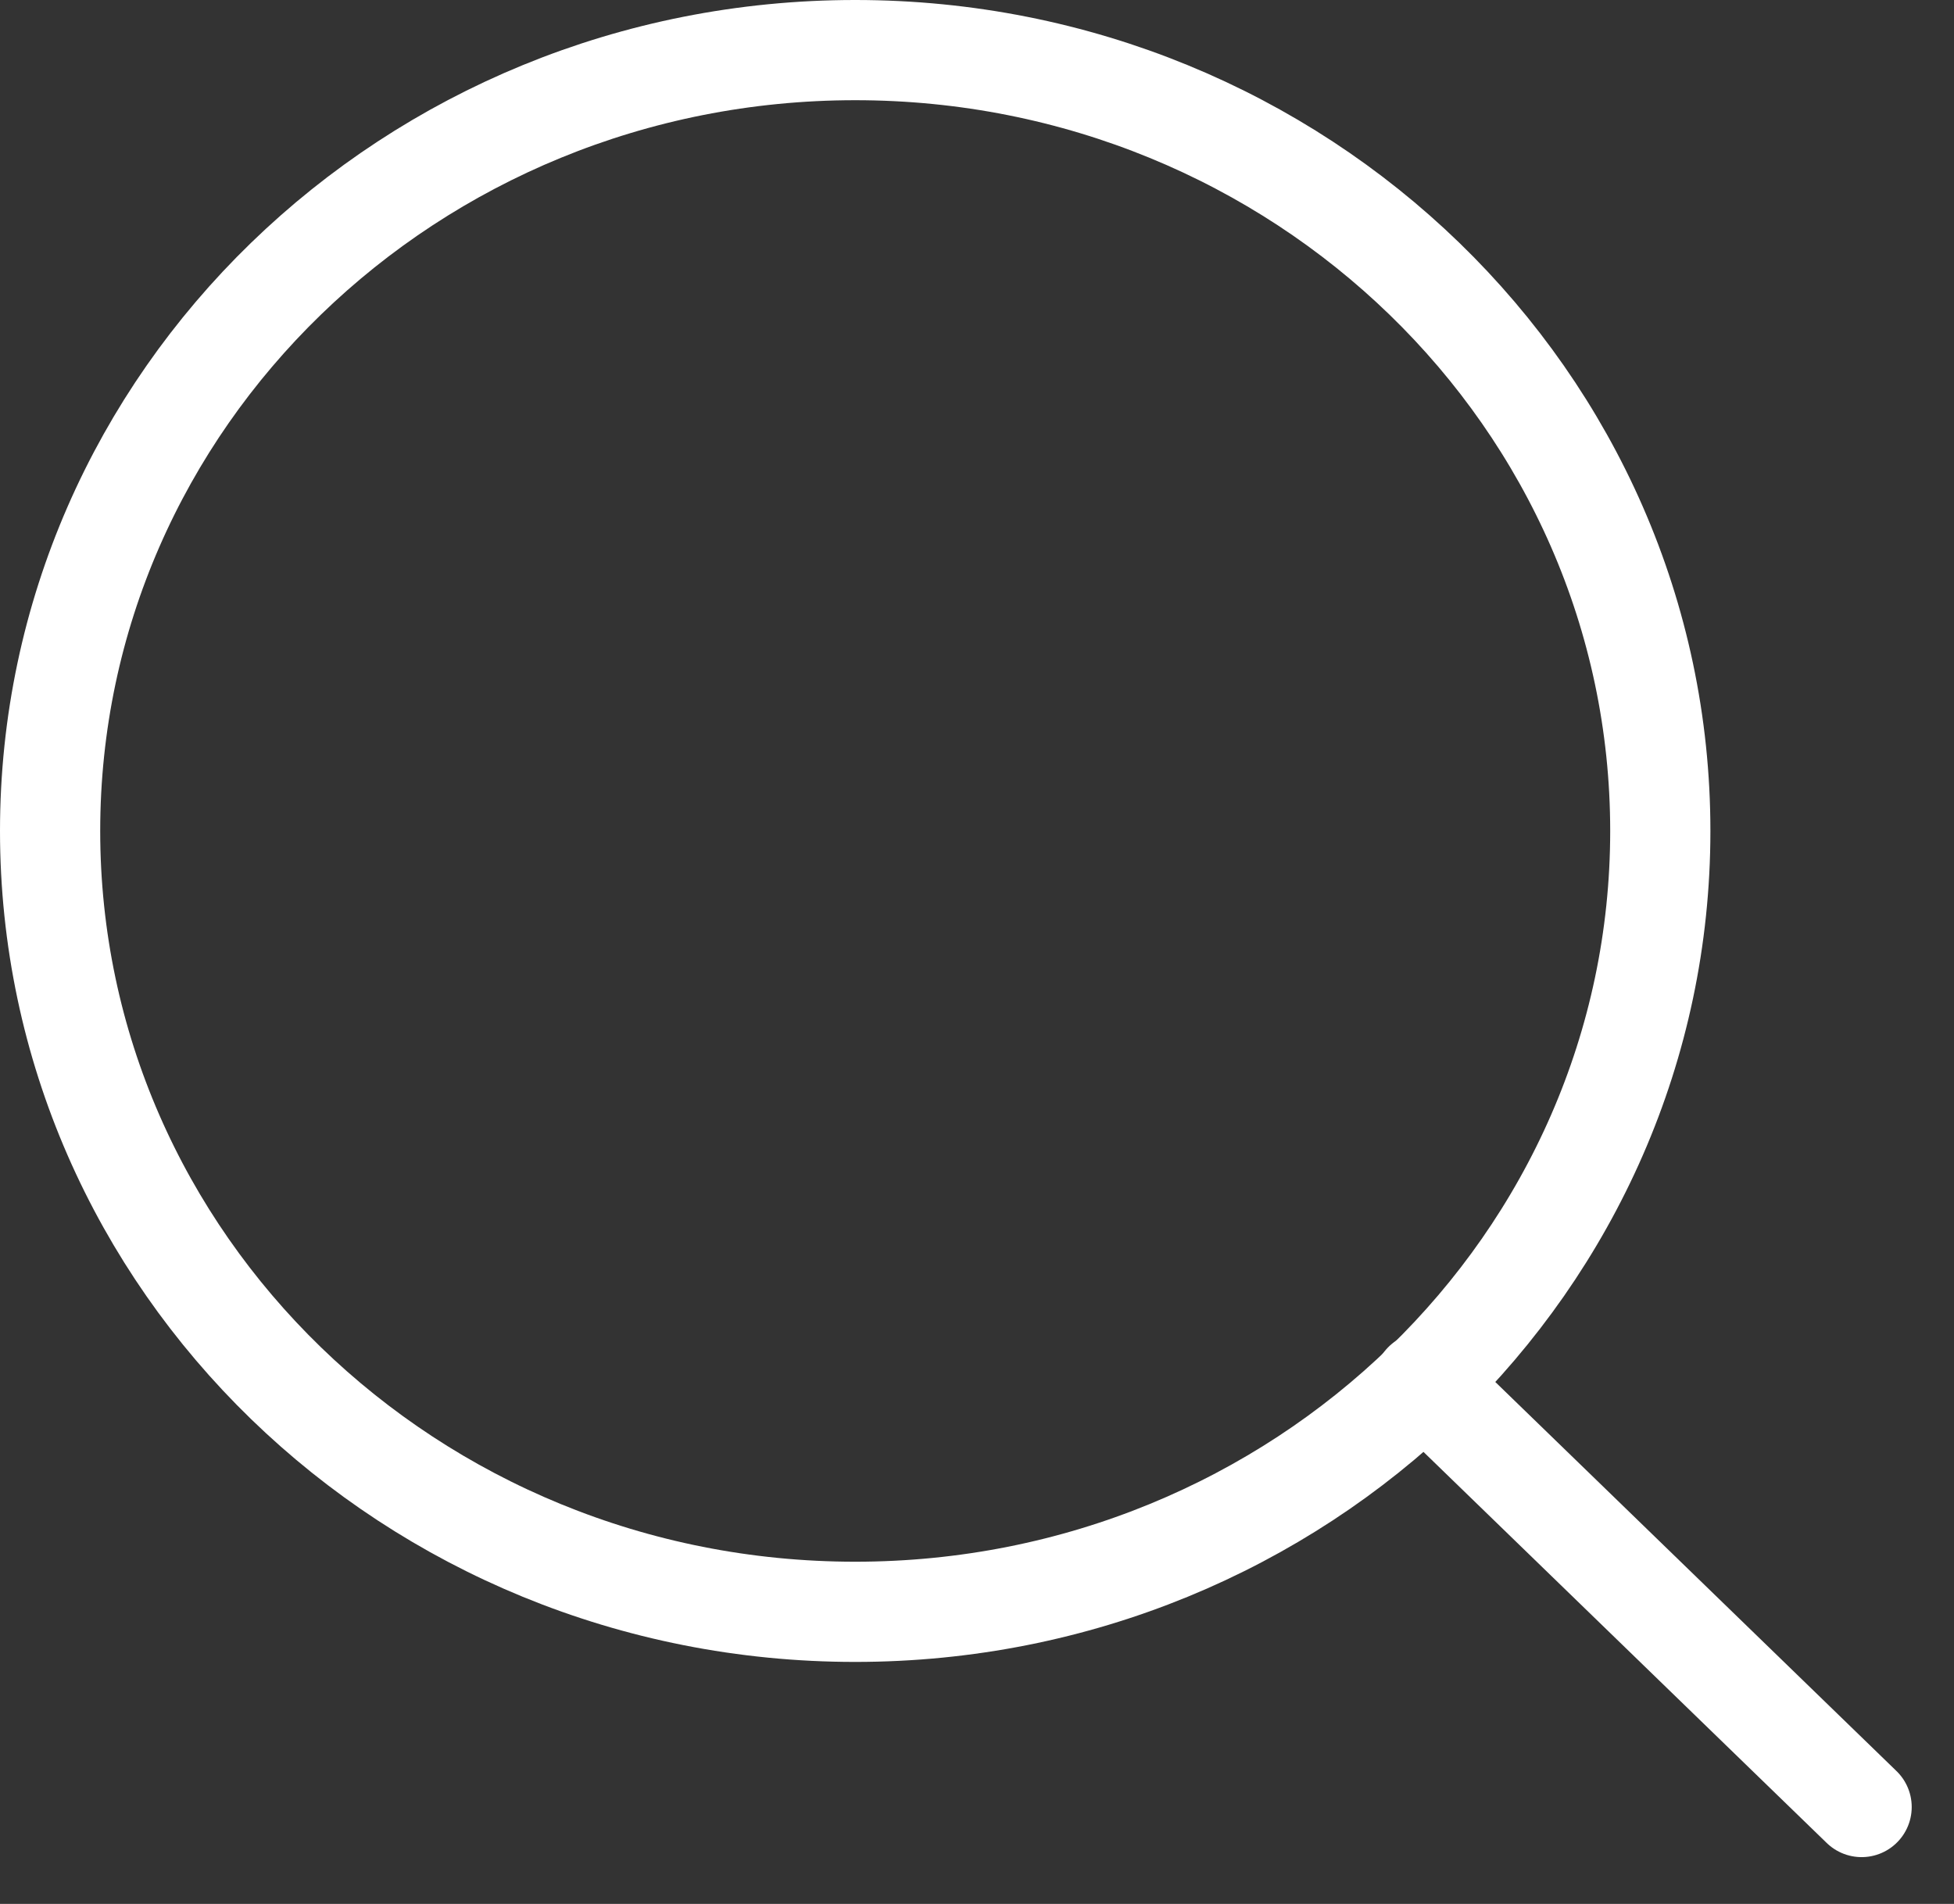 <svg width="39" height="38" viewBox="0 0 39 38" fill="none" xmlns="http://www.w3.org/2000/svg">
<rect x="0" y="0" width="39" height="38" fill="#333333" stroke="none"/>
<path d="M17.069 32.17C25.944 32.17 33.138 25.192 33.138 16.585C33.138 7.978 25.944 1 17.069 1C8.194 1 1 7.978 1 16.585C1 25.192 8.194 32.17 17.069 32.17Z" stroke="white" stroke-width="2" stroke-linecap="round" stroke-linejoin="round"/>
<path d="M37.156 36.066L28.418 27.592" stroke="white" stroke-width="2" stroke-linecap="round" stroke-linejoin="round"/>
</svg>
